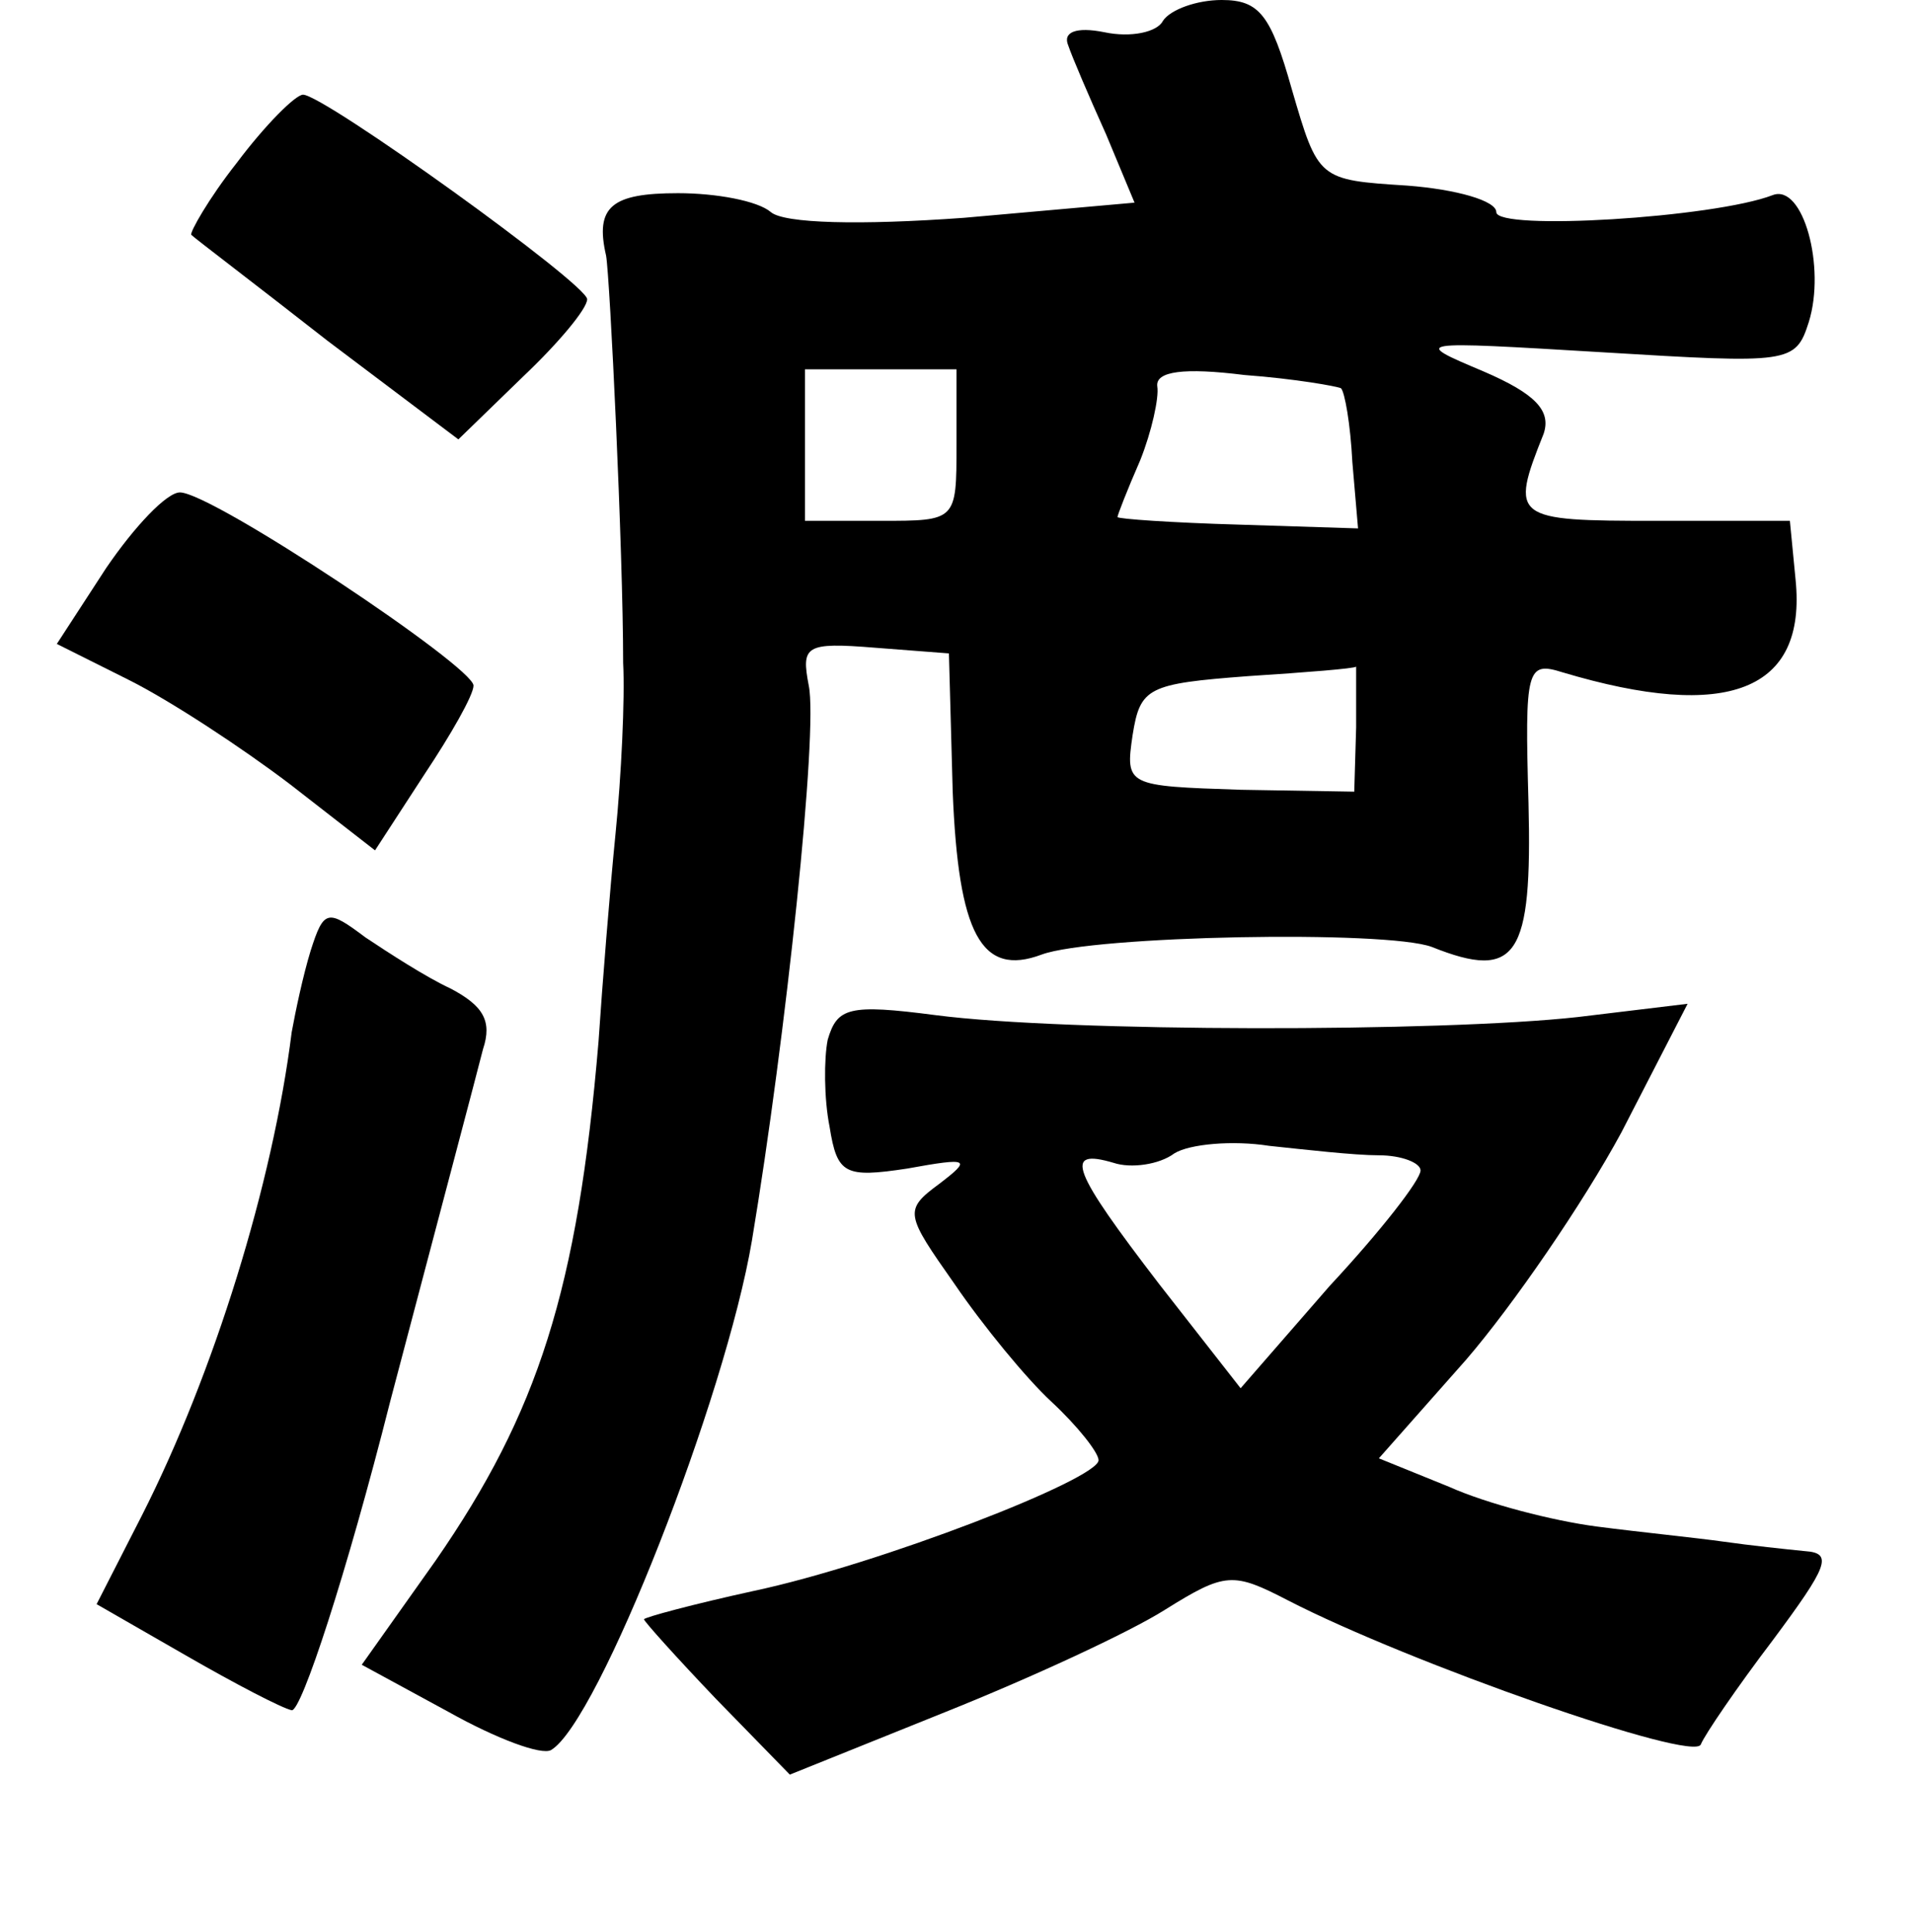 <?xml version="1.0" standalone="no"?>
<!DOCTYPE svg PUBLIC "-//W3C//DTD SVG 20010904//EN"
 "http://www.w3.org/TR/2001/REC-SVG-20010904/DTD/svg10.dtd">
<svg version="1.0" xmlns="http://www.w3.org/2000/svg"
 width="101pt" height="102pt" viewBox="0 0 101 102"
 preserveAspectRatio="xMidYMid meet">
<g transform="translate(0,102) scale(0.1,-0.1)"
fill="#000000" stroke="none">
<path d="M614 1009 c-3 -6 -17 -9 -31 -6 -15 3 -22 0 -19 -7 2 -6 11 -27 20
-47 l15 -36 -90 -8 c-55 -4 -95 -3 -102 3 -7 6 -29 10 -49 10 -35 0 -44 -7
-38 -33 2 -11 9 -156 9 -215 1 -19 -1 -60 -4 -90 -3 -30 -7 -80 -9 -110 -11
-131 -32 -196 -86 -274 l-39 -55 46 -25 c25 -14 49 -23 54 -20 25 15 92 186
106 269 18 108 35 269 30 293 -4 21 -2 23 35 20 l39 -3 2 -73 c3 -75 15 -98
47 -86 27 10 182 13 206 4 45 -18 53 -5 51 76 -2 71 -1 75 18 69 87 -26 129
-10 123 49 l-3 31 -71 0 c-75 0 -77 1 -59 46 4 12 -4 21 -32 33 -38 16 -37 16
63 10 99 -6 102 -6 109 16 9 29 -3 73 -19 67 -31 -12 -146 -19 -146 -9 0 6
-21 12 -47 14 -47 3 -47 3 -61 51 -11 39 -17 47 -37 47 -13 0 -27 -5 -31 -11z
m-109 -224 c0 -40 0 -40 -40 -40 l-40 0 0 40 0 40 40 0 40 0 0 -40z m203 30
c2 -2 5 -19 6 -39 l3 -35 -63 2 c-35 1 -64 3 -64 4 0 1 5 14 12 30 6 15 10 33
9 39 -1 8 14 10 46 6 27 -2 49 -6 51 -7z m8 -179 l-1 -34 -60 1 c-60 2 -61 2
-57 29 4 25 8 27 61 31 31 2 56 4 57 5 0 1 0 -13 0 -32z"/>
<path d="M125 934 c-15 -19 -25 -37 -24 -38 2 -2 35 -27 72 -56 l69 -52 34 33
c19 18 34 36 34 41 0 8 -139 108 -150 108 -4 0 -20 -16 -35 -36z"/>
<path d="M56 720 l-26 -40 38 -19 c22 -11 60 -36 85 -55 l45 -35 26 40 c14 21
26 42 26 47 0 10 -138 102 -155 102 -7 0 -24 -18 -39 -40z"/>
<path d="M164 518 c-4 -13 -8 -32 -10 -43 -10 -80 -41 -180 -79 -255 l-24 -47
47 -27 c26 -15 51 -28 56 -29 5 -1 29 72 52 163 24 91 46 174 49 186 5 15 0
23 -17 32 -13 6 -33 19 -45 27 -20 15 -22 15 -29 -7z"/>
<path d="M437 471 c-2 -10 -2 -31 1 -46 4 -25 8 -27 41 -22 33 6 34 5 17 -8
-19 -14 -18 -16 8 -53 15 -22 38 -50 51 -62 14 -13 25 -27 25 -31 0 -10 -116
-55 -182 -69 -32 -7 -58 -14 -58 -15 0 -1 17 -20 38 -42 l39 -40 82 33 c45 18
97 42 116 54 32 20 36 20 65 5 64 -33 215 -86 218 -76 2 5 19 30 38 55 29 39
32 46 17 47 -10 1 -29 3 -43 5 -14 2 -44 5 -67 8 -23 3 -58 12 -78 21 l-37 15
46 52 c25 29 62 83 82 120 l35 68 -58 -7 c-72 -8 -270 -8 -339 1 -46 6 -52 4
-57 -13z m291 -61 c12 0 22 -4 22 -8 0 -5 -21 -32 -48 -61 l-47 -54 -43 55
c-46 60 -51 72 -24 64 9 -3 24 -1 32 5 8 5 31 7 50 4 19 -2 45 -5 58 -5z"/>
</g>
</svg>
